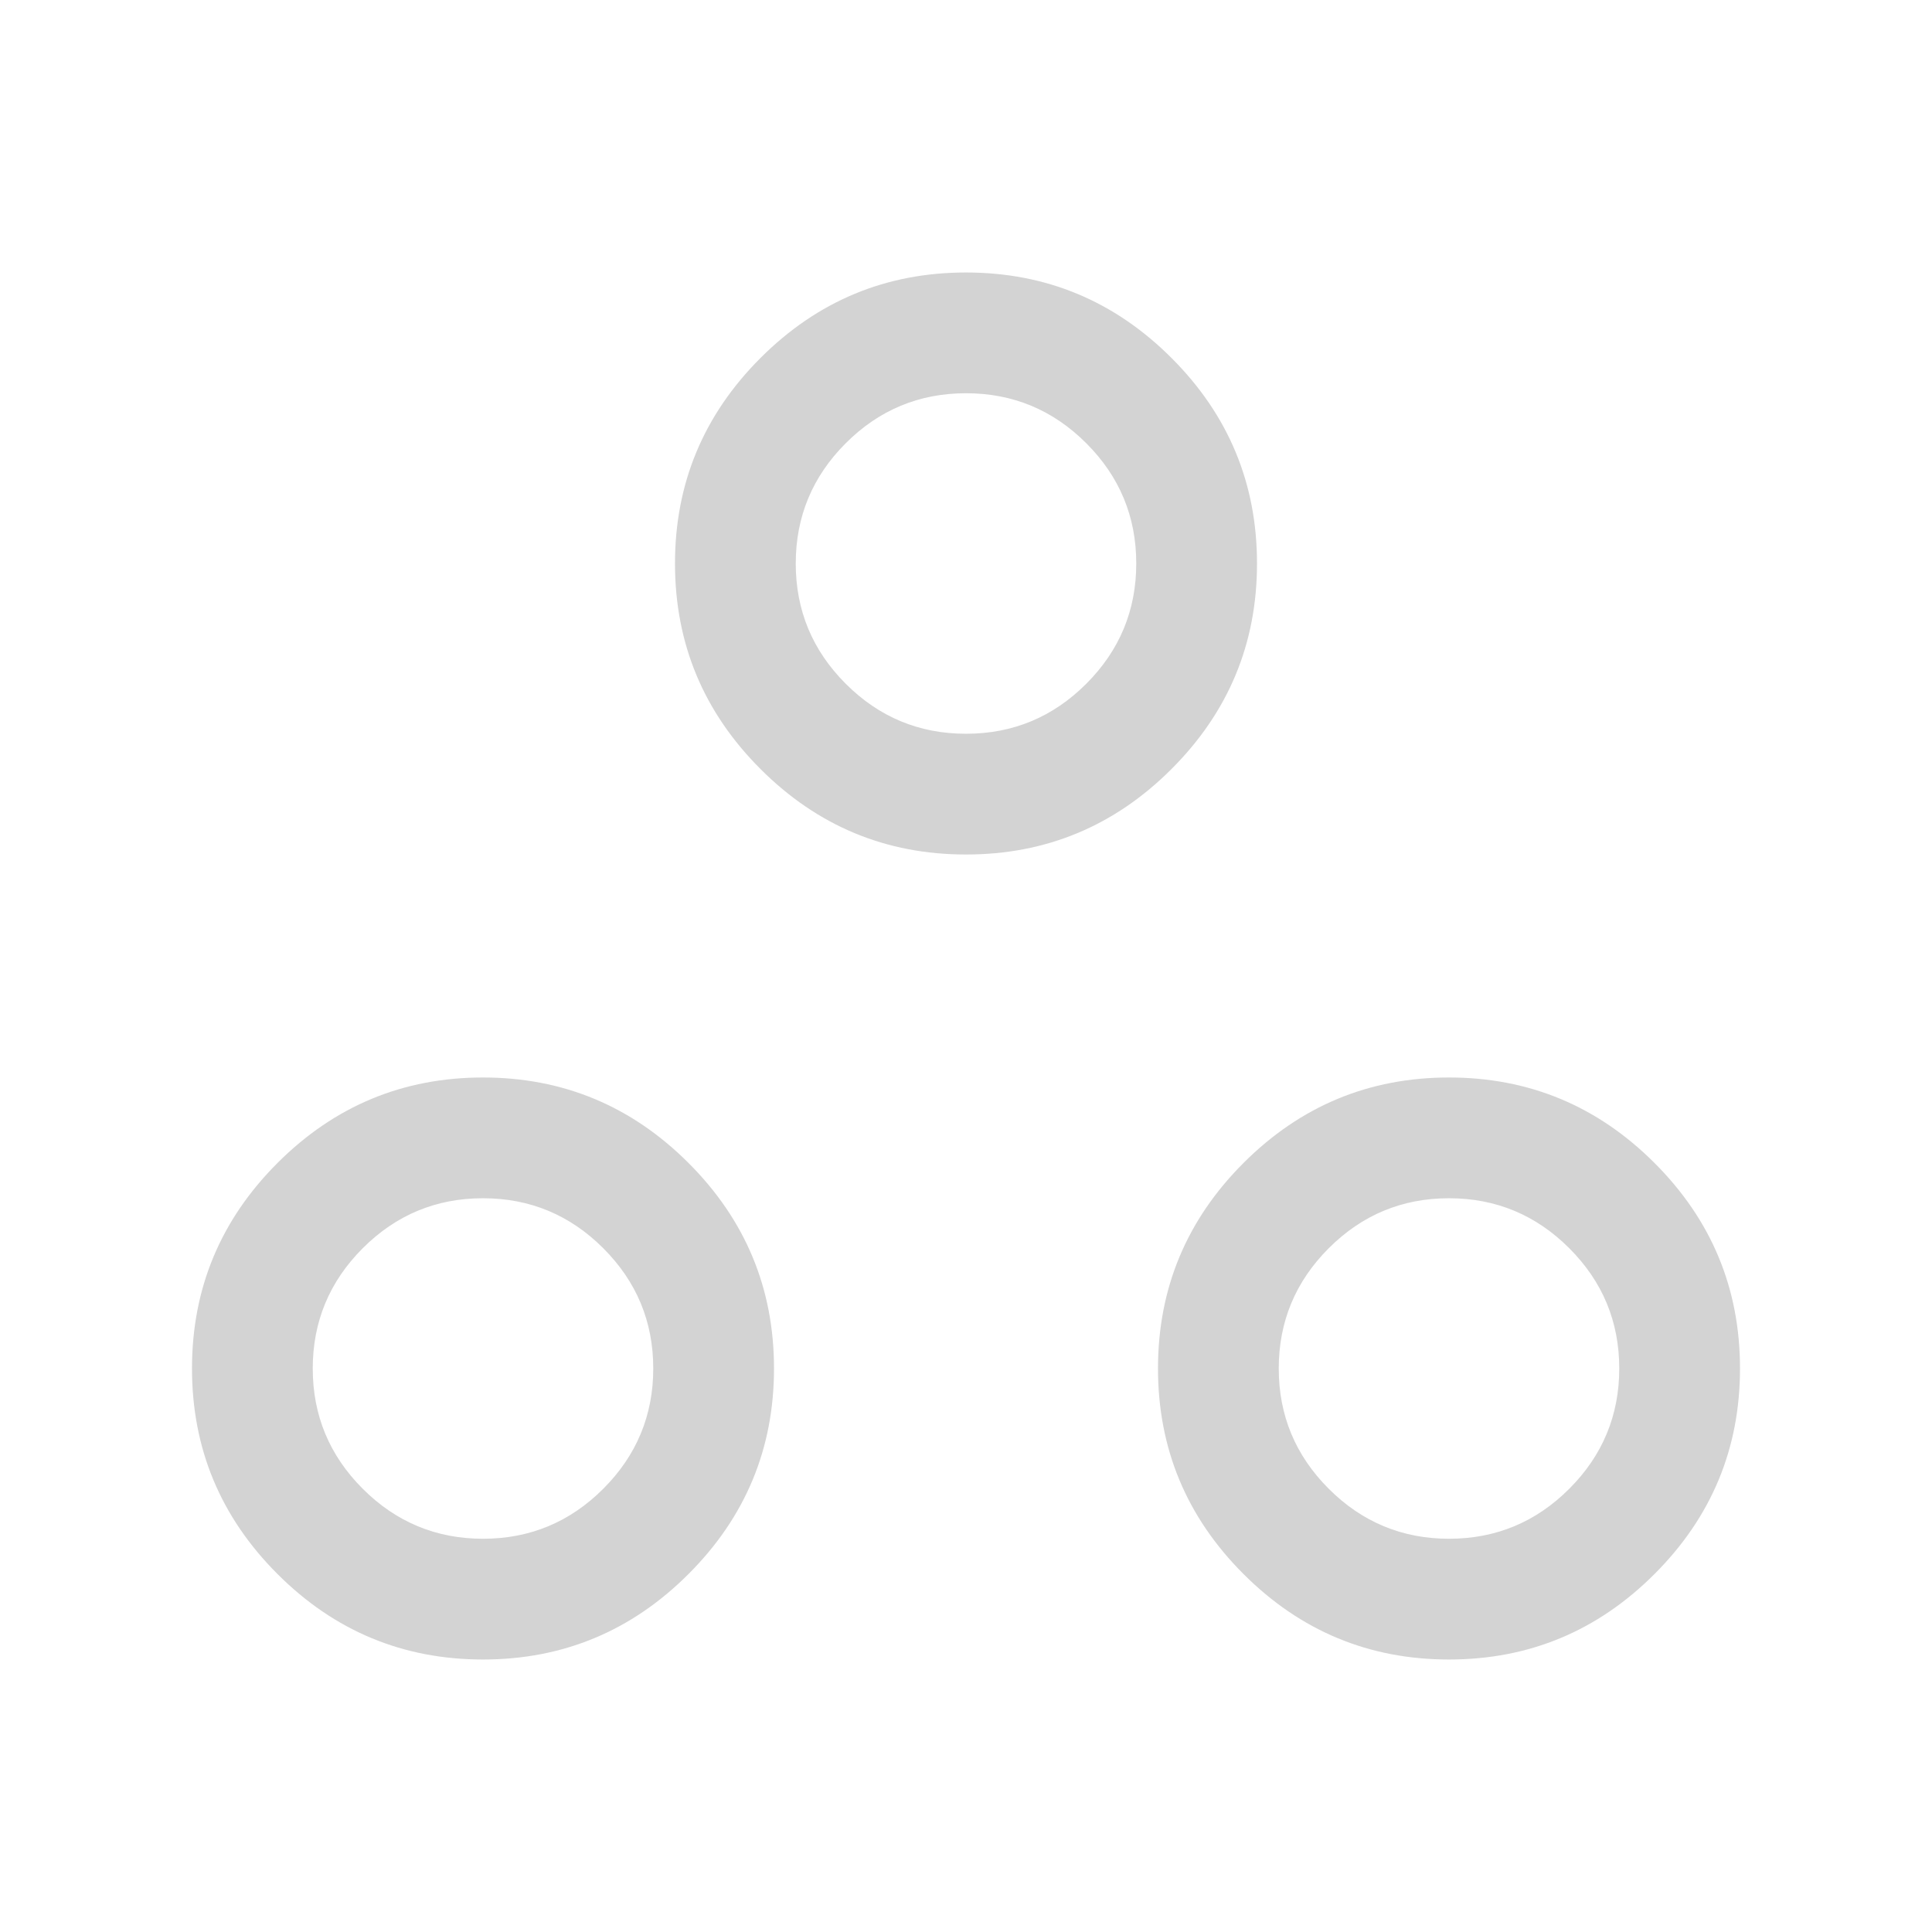 <svg width="24" height="24" viewBox="0 0 24 24" fill="none" xmlns="http://www.w3.org/2000/svg">
<mask id="mask0_2943_4916" style="mask-type:alpha" maskUnits="userSpaceOnUse" x="0" y="0" width="24" height="24">
<rect width="24" height="24" fill="#D9D9D9"/>
</mask>
<g mask="url(#mask0_2943_4916)">
<path d="M6 20.615C5.006 20.615 4.155 20.261 3.447 19.553C2.739 18.845 2.385 17.994 2.385 17C2.385 16.006 2.739 15.155 3.447 14.447C4.155 13.739 5.006 13.385 6 13.385C6.994 13.385 7.845 13.739 8.553 14.447C9.261 15.155 9.615 16.006 9.615 17C9.615 17.994 9.261 18.845 8.553 19.553C7.845 20.261 6.994 20.615 6 20.615ZM18 20.615C17.006 20.615 16.155 20.261 15.447 19.553C14.739 18.845 14.385 17.994 14.385 17C14.385 16.006 14.739 15.155 15.447 14.447C16.155 13.739 17.006 13.385 18 13.385C18.994 13.385 19.845 13.739 20.553 14.447C21.261 15.155 21.615 16.006 21.615 17C21.615 17.994 21.261 18.845 20.553 19.553C19.845 20.261 18.994 20.615 18 20.615ZM6 19.115C6.582 19.115 7.08 18.908 7.494 18.494C7.908 18.08 8.115 17.581 8.115 17C8.115 16.418 7.908 15.92 7.494 15.506C7.08 15.092 6.581 14.885 6 14.885C5.418 14.885 4.92 15.092 4.506 15.506C4.092 15.92 3.885 16.419 3.885 17C3.885 17.582 4.092 18.08 4.506 18.494C4.92 18.908 5.419 19.115 6 19.115ZM18 19.115C18.582 19.115 19.08 18.908 19.494 18.494C19.908 18.08 20.115 17.581 20.115 17C20.115 16.418 19.908 15.92 19.494 15.506C19.08 15.092 18.581 14.885 18 14.885C17.418 14.885 16.92 15.092 16.506 15.506C16.092 15.92 15.885 16.419 15.885 17C15.885 17.582 16.092 18.08 16.506 18.494C16.92 18.908 17.419 19.115 18 19.115ZM12 10.615C11.006 10.615 10.155 10.261 9.447 9.553C8.739 8.845 8.385 7.994 8.385 7C8.385 6.006 8.739 5.155 9.447 4.447C10.155 3.739 11.006 3.385 12 3.385C12.994 3.385 13.845 3.739 14.553 4.447C15.261 5.155 15.615 6.006 15.615 7C15.615 7.994 15.261 8.845 14.553 9.553C13.845 10.261 12.994 10.615 12 10.615ZM12 9.115C12.582 9.115 13.08 8.908 13.494 8.494C13.908 8.08 14.115 7.581 14.115 7C14.115 6.418 13.908 5.92 13.494 5.506C13.08 5.092 12.582 4.885 12 4.885C11.418 4.885 10.92 5.092 10.506 5.506C10.092 5.92 9.885 6.419 9.885 7C9.885 7.582 10.092 8.08 10.506 8.494C10.92 8.908 11.418 9.115 12 9.115Z" fill="#D3D3D3"/>
</g>
</svg>
